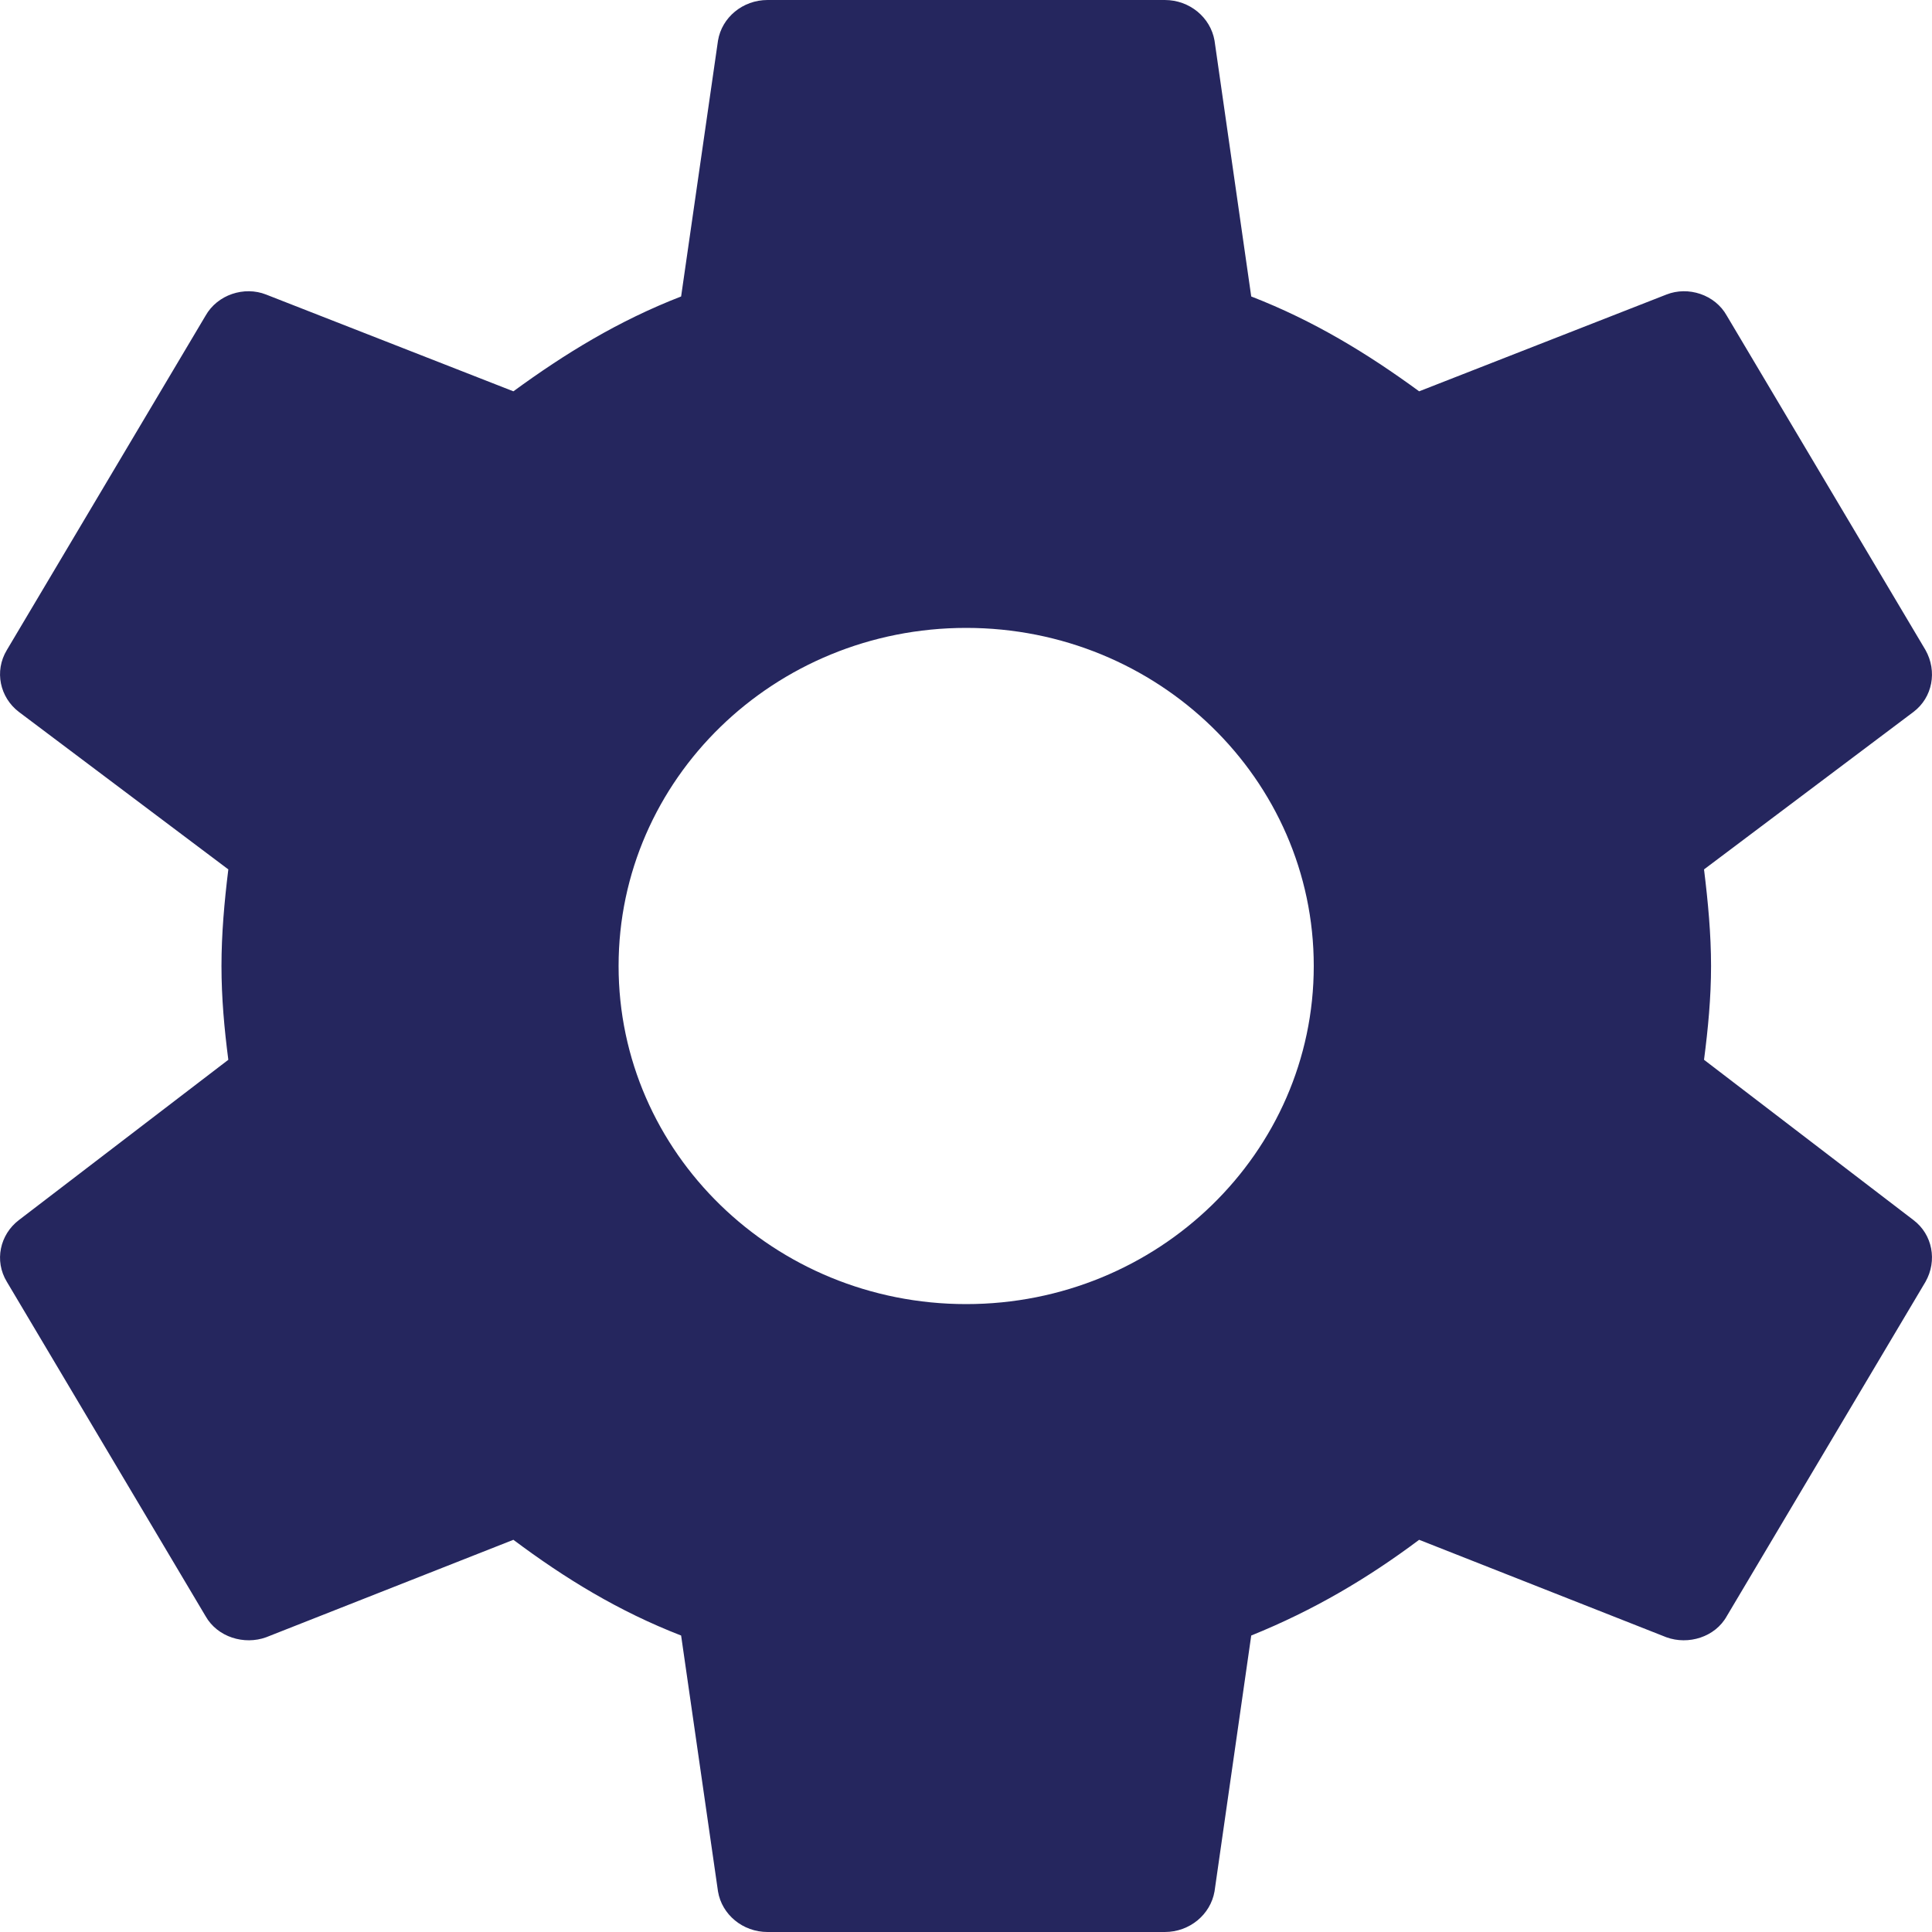 <svg
    width="30px"
    height="30px"
    viewBox="0 0 11 11"
    version="1.1"
    xmlns="http://www.w3.org/2000/svg">
  <defs></defs>
  <g id="Dashboard" stroke="none" stroke-width="1" fill="#25265E" fill-rule="evenodd">
    <g id="Empty-messages-Dashboard" transform="translate(-1131, -195)" fill="#25265E" fill-rule="nonzero">
      <g id="Profile-Menu" transform="translate(1102, 63)">
        <g id="Group-25" transform="translate(29, 20)">
          <g id="Group-24" transform="translate(0, 77)">
            <g id="Group-18" transform="translate(0, 32)">
              <g id="settings" transform="translate(0, 3)">
                <path d="M5.501,7.425 C4.408,7.425 3.522,6.563 3.522,5.5 C3.522,4.437 4.408,3.575 5.501,3.575 C6.594,3.575 7.48,4.437 7.48,5.5 C7.48,6.563 6.594,7.425 5.501,7.425 Z M9.702,6.034 C9.725,5.857 9.742,5.681 9.742,5.5 C9.742,5.319 9.725,5.137 9.702,4.95 L10.895,4.053 C11.003,3.971 11.031,3.822 10.963,3.701 L9.832,1.798 C9.765,1.677 9.612,1.628 9.488,1.677 L8.08,2.228 C7.786,2.013 7.48,1.826 7.124,1.688 L6.915,0.231 C6.892,0.099 6.773,0 6.632,0 L4.37,0 C4.229,0 4.11,0.099 4.088,0.231 L3.878,1.688 C3.522,1.826 3.217,2.013 2.923,2.228 L1.515,1.677 C1.391,1.628 1.238,1.677 1.17,1.798 L0.039,3.701 C-0.034,3.822 -0,3.971 0.107,4.053 L1.3,4.95 C1.277,5.137 1.261,5.319 1.261,5.5 C1.261,5.681 1.277,5.857 1.3,6.034 L0.107,6.947 C-0,7.029 -0.034,7.178 0.039,7.298 L1.17,9.201 C1.238,9.322 1.391,9.367 1.515,9.322 L2.923,8.767 C3.217,8.987 3.522,9.174 3.878,9.312 L4.088,10.769 C4.11,10.901 4.229,11 4.37,11 L6.632,11 C6.773,11 6.892,10.901 6.915,10.769 L7.124,9.312 C7.48,9.168 7.786,8.987 8.08,8.767 L9.488,9.322 C9.612,9.367 9.765,9.322 9.832,9.201 L10.963,7.298 C11.031,7.178 11.003,7.029 10.895,6.947 L9.702,6.034 Z"
                    id="Shape"></path>
              </g>
            </g>
          </g>
        </g>
      </g>
    </g>
  </g>
</svg>